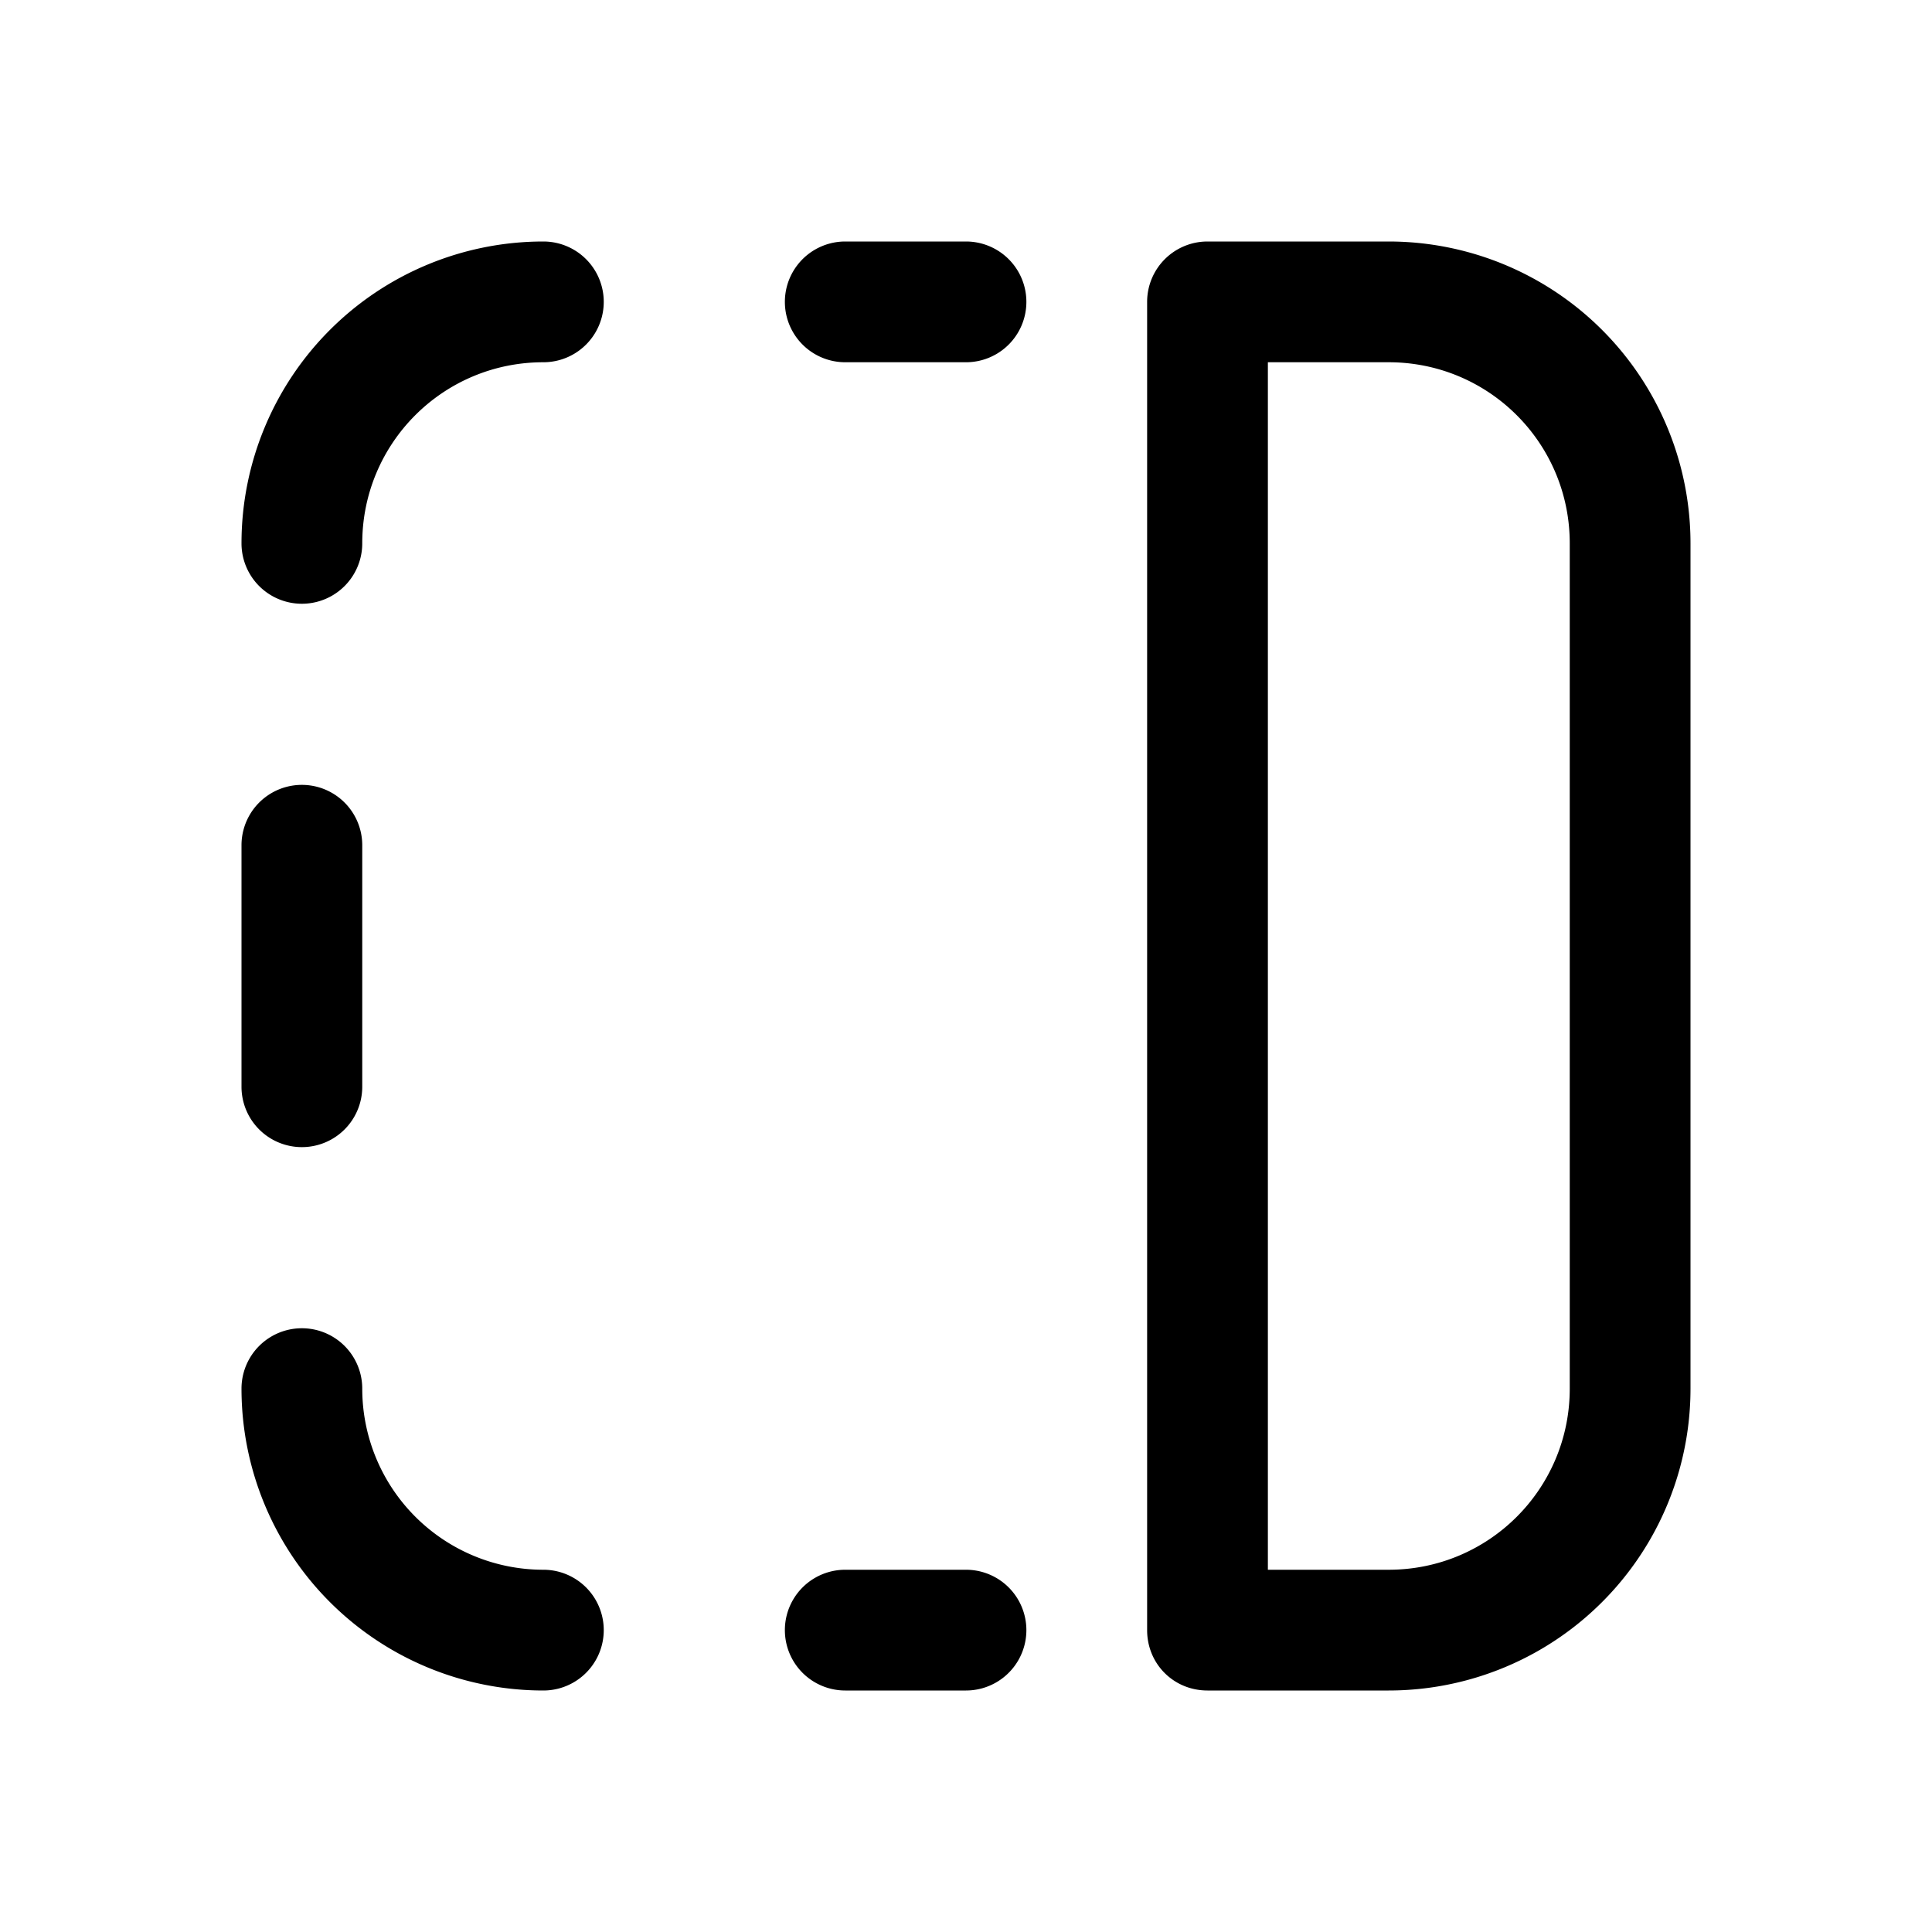 <svg width="16" height="16" viewBox="0 0 16 16" xmlns="http://www.w3.org/2000/svg"><path d="M4.5 2A2.5 2.5 0 0 0 2 4.5a.5.5 0 0 0 1 0C3 3.67 3.67 3 4.5 3a.5.5 0 0 0 0-1ZM7 2a.5.5 0 0 0 0 1h1a.5.5 0 0 0 0-1H7ZM3 7a.5.5 0 0 0-1 0v2a.5.5 0 0 0 1 0V7Zm0 4.5a.5.5 0 0 0-1 0A2.5 2.5 0 0 0 4.5 14a.5.5 0 0 0 0-1A1.5 1.5 0 0 1 3 11.5ZM7 13a.5.5 0 0 0 0 1h1a.5.5 0 0 0 0-1H7Zm3-11a.5.5 0 0 0-.5.5v11c0 .28.22.5.5.5h1.5a2.5 2.5 0 0 0 2.5-2.5v-7A2.5 2.5 0 0 0 11.5 2H10Zm.5 11V3h1c.83 0 1.5.67 1.5 1.5v7c0 .83-.67 1.5-1.5 1.5h-1Z"/></svg>